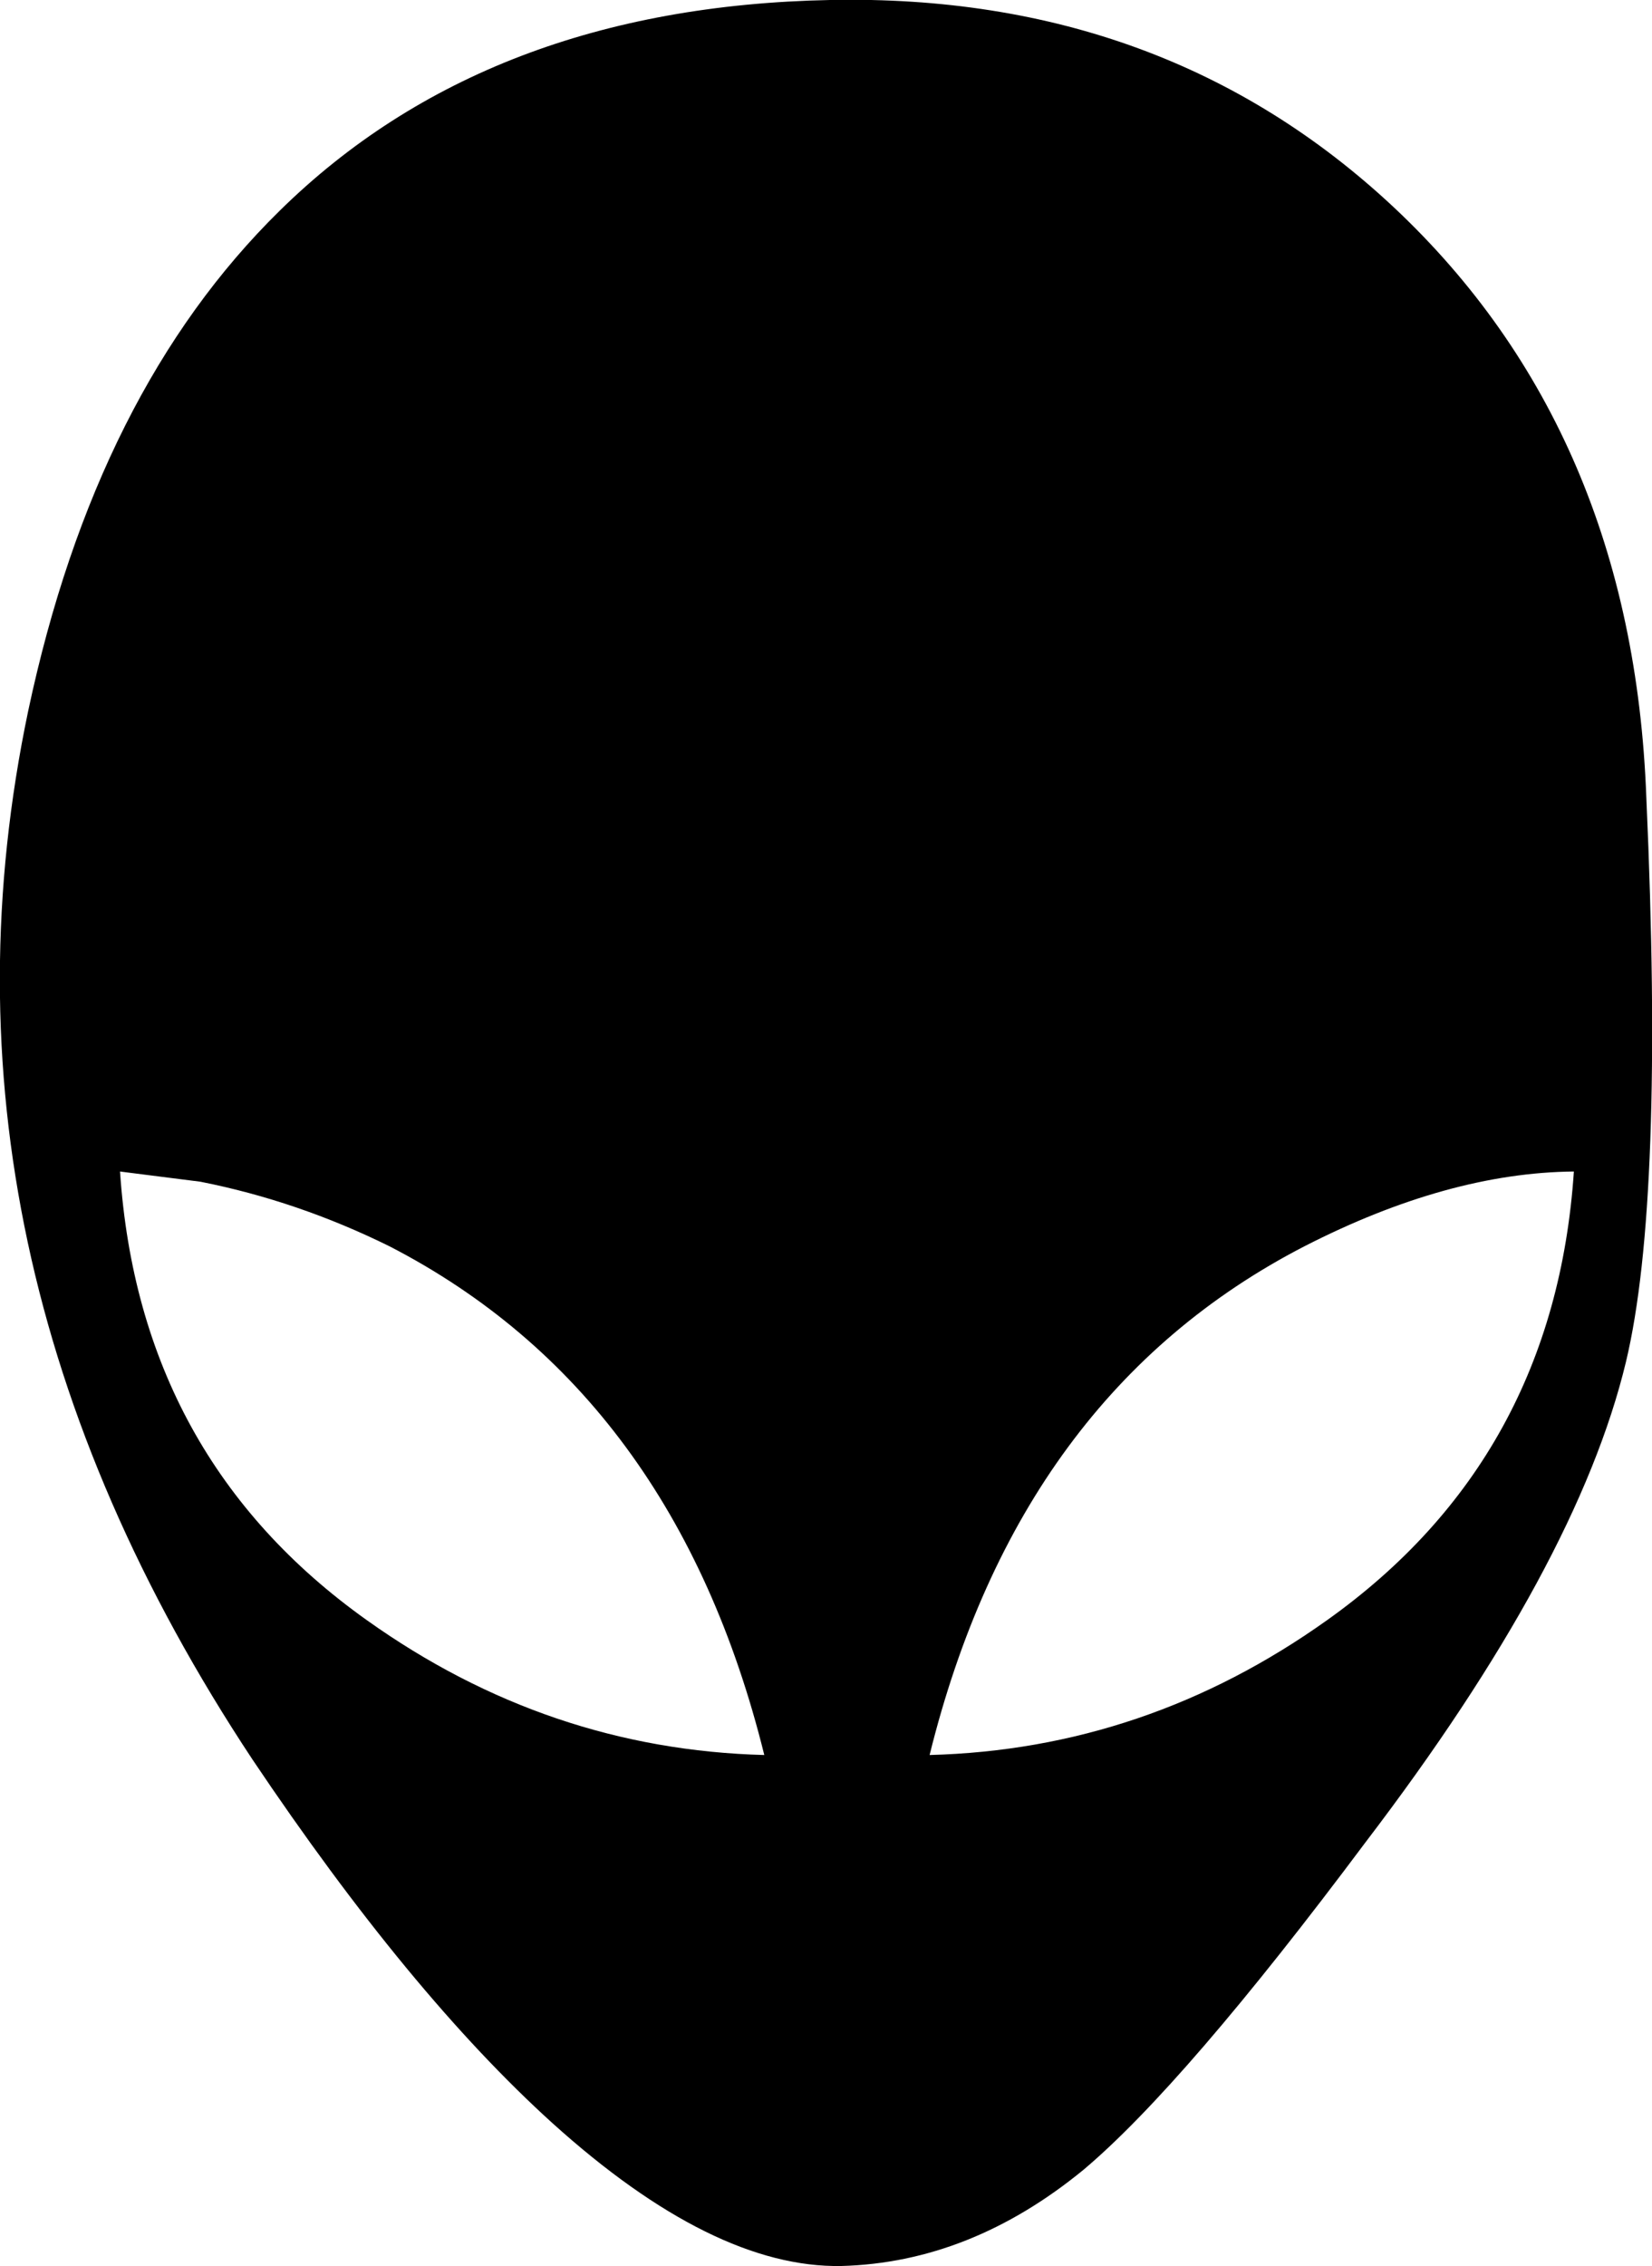<?xml version="1.0" encoding="UTF-8" standalone="no"?>
<svg xmlns:xlink="http://www.w3.org/1999/xlink" height="100.0px" width="72.95px" xmlns="http://www.w3.org/2000/svg">
  <g transform="matrix(1.0, 0.0, 0.0, 1.0, 36.45, 50.0)">
    <path d="M-24.1 -40.7 Q-14.95 -49.7 0.2 -50.0 15.0 -50.3 25.1 -40.85 35.65 -30.95 36.25 -14.8 37.05 3.0 35.35 10.1 33.2 19.05 23.85 31.3 15.85 42.0 11.4 45.75 6.4 49.85 0.7 50.0 -4.95 50.1 -12.05 43.7 -18.35 38.0 -25.3 27.65 -40.2 5.15 -35.2 -18.65 -32.2 -32.75 -24.1 -40.7 M4.6 27.45 Q14.15 27.2 22.15 21.5 32.2 14.35 33.05 1.7 27.5 1.75 21.15 5.0 8.55 11.5 4.6 27.45 M-31.15 1.7 Q-30.3 14.35 -20.25 21.5 -12.25 27.2 -2.7 27.45 -6.65 11.5 -19.25 5.0 -23.3 3.0 -27.6 2.15 L-31.15 1.7" fill="#000000" fill-rule="evenodd" stroke="none"/>
  </g>
</svg>
